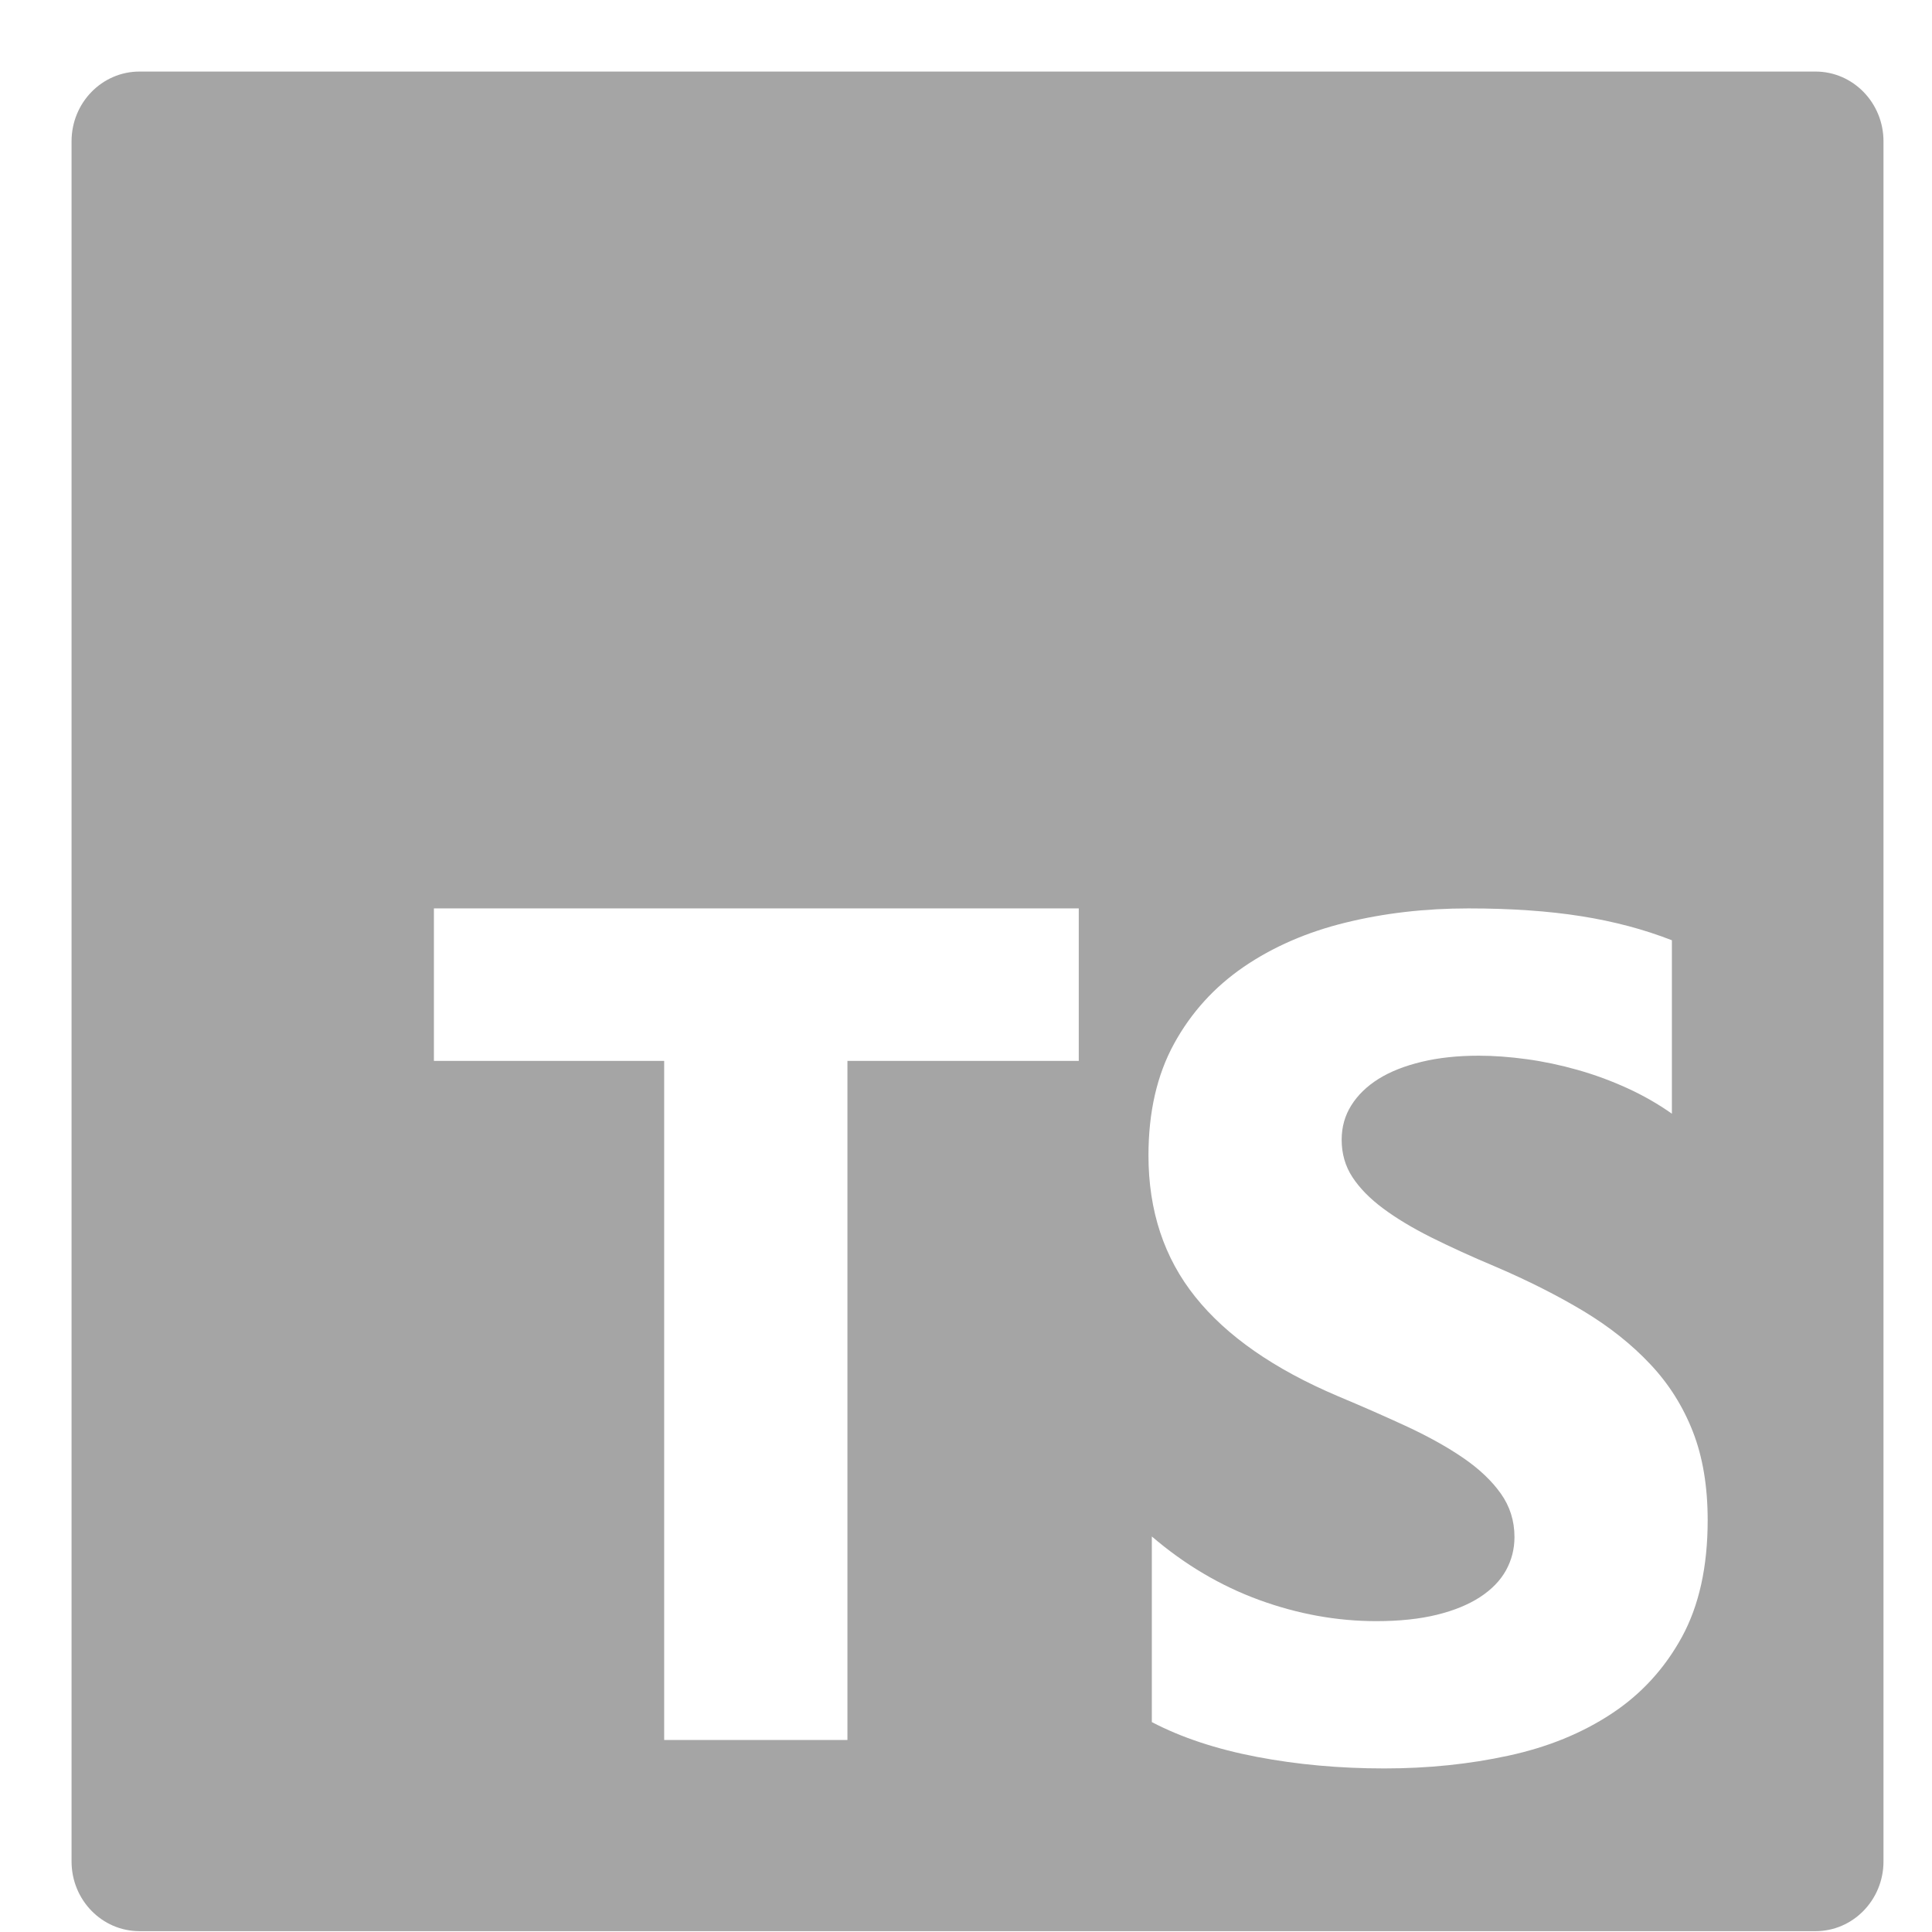 <svg width="27" height="27" xmlns="http://www.w3.org/2000/svg" xmlns:xlink="http://www.w3.org/1999/xlink" xml:space="preserve" overflow="hidden"><g transform="translate(-626 -346)"><g><g><g><g><path d="M0.95 0 24.372 0C24.896 0 25.322 0.42 25.322 0.939L25.322 24.098C25.322 24.617 24.896 25.037 24.372 25.037L0.95 25.037C0.425 25.037 1.17602e-15 24.617 1.17602e-15 24.098L1.17602e-15 0.939C1.17602e-15 0.42 0.425 1.38983e-15 0.95 1.38983e-15ZM14.076 13.32 14.076 11.267 5.064 11.267 5.064 13.32 8.282 13.32 8.282 22.463 10.843 22.463 10.843 13.32ZM15.097 22.222C15.51 22.43 15.999 22.586 16.563 22.69 17.127 22.794 17.721 22.846 18.346 22.846 18.955 22.846 19.533 22.789 20.081 22.674 20.63 22.56 21.11 22.371 21.523 22.108 21.936 21.846 22.263 21.502 22.504 21.078 22.745 20.653 22.865 20.129 22.865 19.504 22.865 19.052 22.797 18.655 22.659 18.314 22.521 17.973 22.323 17.669 22.063 17.404 21.804 17.138 21.493 16.9 21.13 16.689 20.767 16.479 20.358 16.28 19.903 16.092 19.569 15.957 19.27 15.825 19.005 15.698 18.74 15.57 18.515 15.44 18.33 15.307 18.145 15.175 18.002 15.034 17.901 14.886 17.8 14.738 17.75 14.569 17.75 14.382 17.75 14.21 17.795 14.056 17.885 13.918 17.975 13.78 18.102 13.661 18.266 13.562 18.431 13.463 18.632 13.387 18.87 13.332 19.108 13.277 19.373 13.25 19.664 13.25 19.876 13.25 20.1 13.266 20.336 13.297 20.571 13.328 20.808 13.376 21.046 13.441 21.285 13.506 21.516 13.588 21.741 13.687 21.966 13.786 22.174 13.901 22.365 14.031L22.365 11.696C21.978 11.55 21.556 11.442 21.098 11.372 20.64 11.302 20.114 11.267 19.521 11.267 18.918 11.267 18.346 11.33 17.806 11.458 17.266 11.585 16.79 11.785 16.38 12.055 15.97 12.326 15.645 12.671 15.407 13.09 15.169 13.509 15.05 14.01 15.05 14.593 15.05 15.337 15.268 15.973 15.705 16.498 16.142 17.024 16.805 17.469 17.695 17.833 18.044 17.974 18.37 18.112 18.672 18.247 18.973 18.383 19.234 18.523 19.454 18.669 19.674 18.815 19.847 18.973 19.974 19.145 20.101 19.317 20.165 19.512 20.165 19.731 20.165 19.892 20.125 20.042 20.046 20.18 19.966 20.318 19.846 20.437 19.684 20.539 19.523 20.64 19.322 20.72 19.081 20.777 18.84 20.834 18.558 20.863 18.235 20.863 17.684 20.863 17.139 20.768 16.598 20.578 16.058 20.388 15.558 20.103 15.097 19.723Z" fill="#A5A5A5" fill-rule="evenodd" fill-opacity="1" transform="matrix(1 0 0 1.038 627 347)"/></g></g></g></g></g></svg>